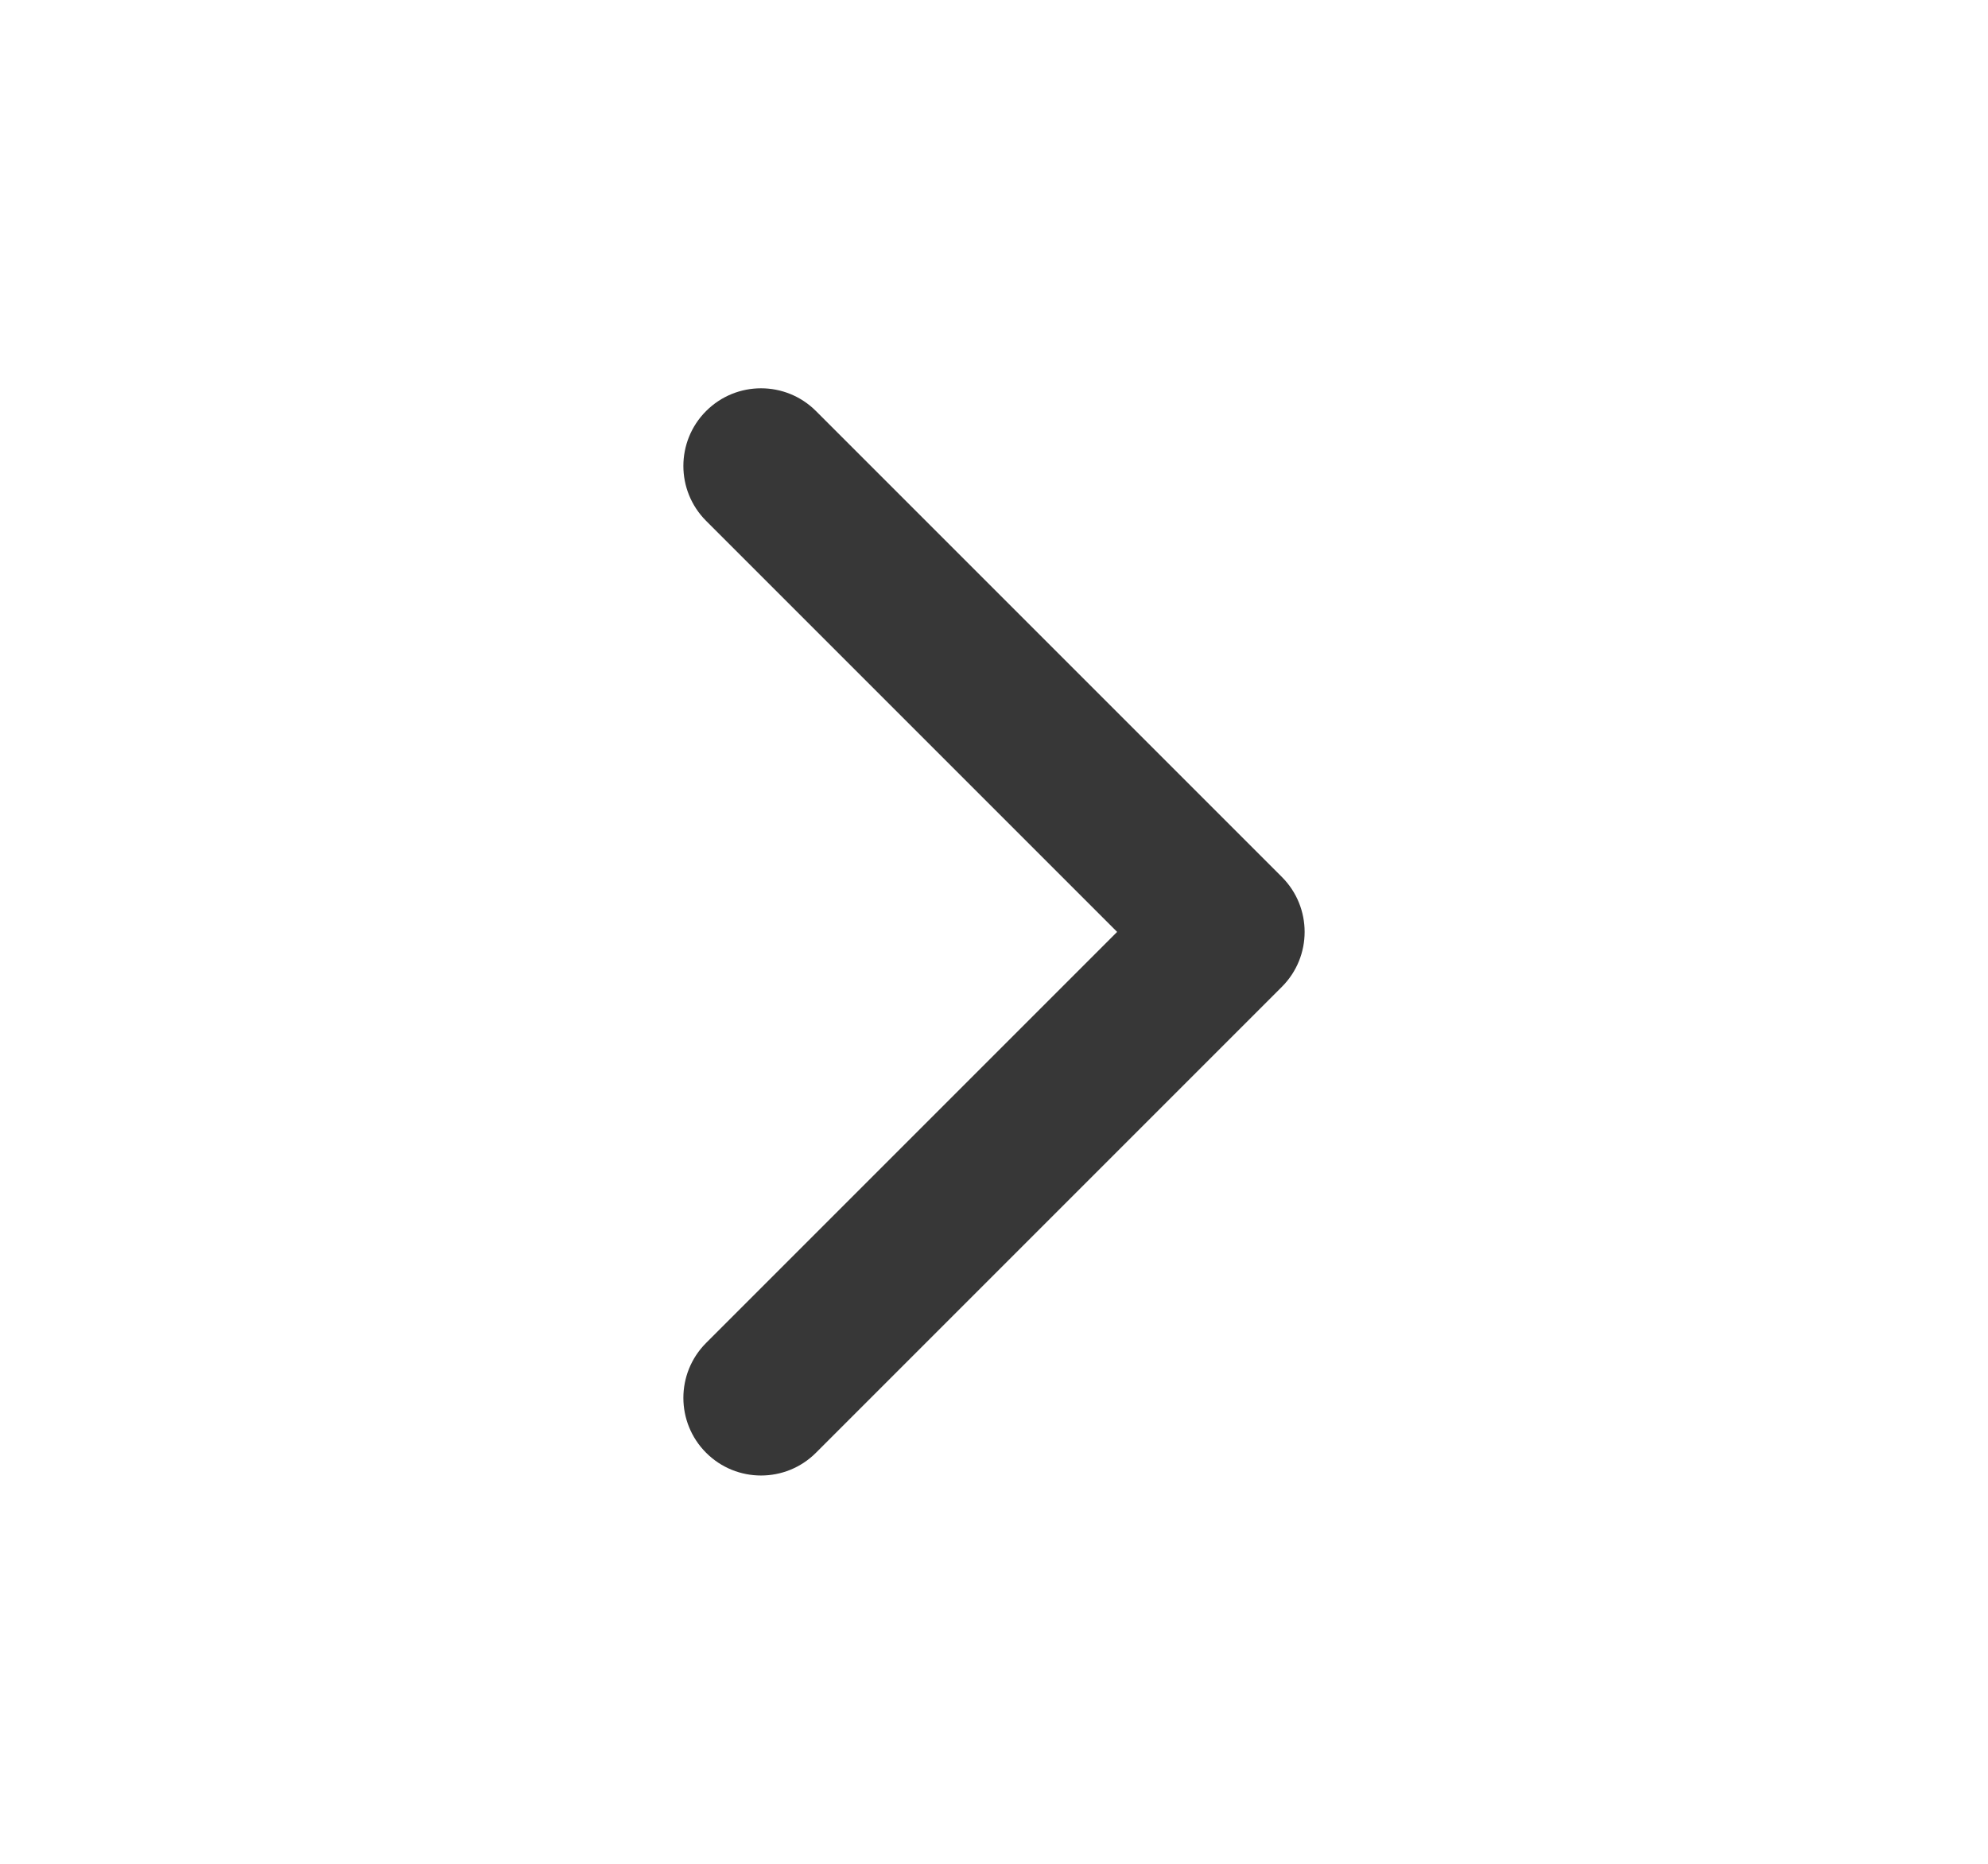 <svg width="16" height="15" viewBox="0 0 16 15" fill="none" xmlns="http://www.w3.org/2000/svg">
<path fill-rule="evenodd" clip-rule="evenodd" d="M5.683 11.692C5.439 11.448 5.439 11.052 5.683 10.808L8.991 7.5L5.683 4.192C5.439 3.948 5.439 3.552 5.683 3.308C5.927 3.064 6.323 3.064 6.567 3.308L10.317 7.058C10.561 7.302 10.561 7.698 10.317 7.942L6.567 11.692C6.323 11.936 5.927 11.936 5.683 11.692Z" fill="#373737"/>
</svg>
